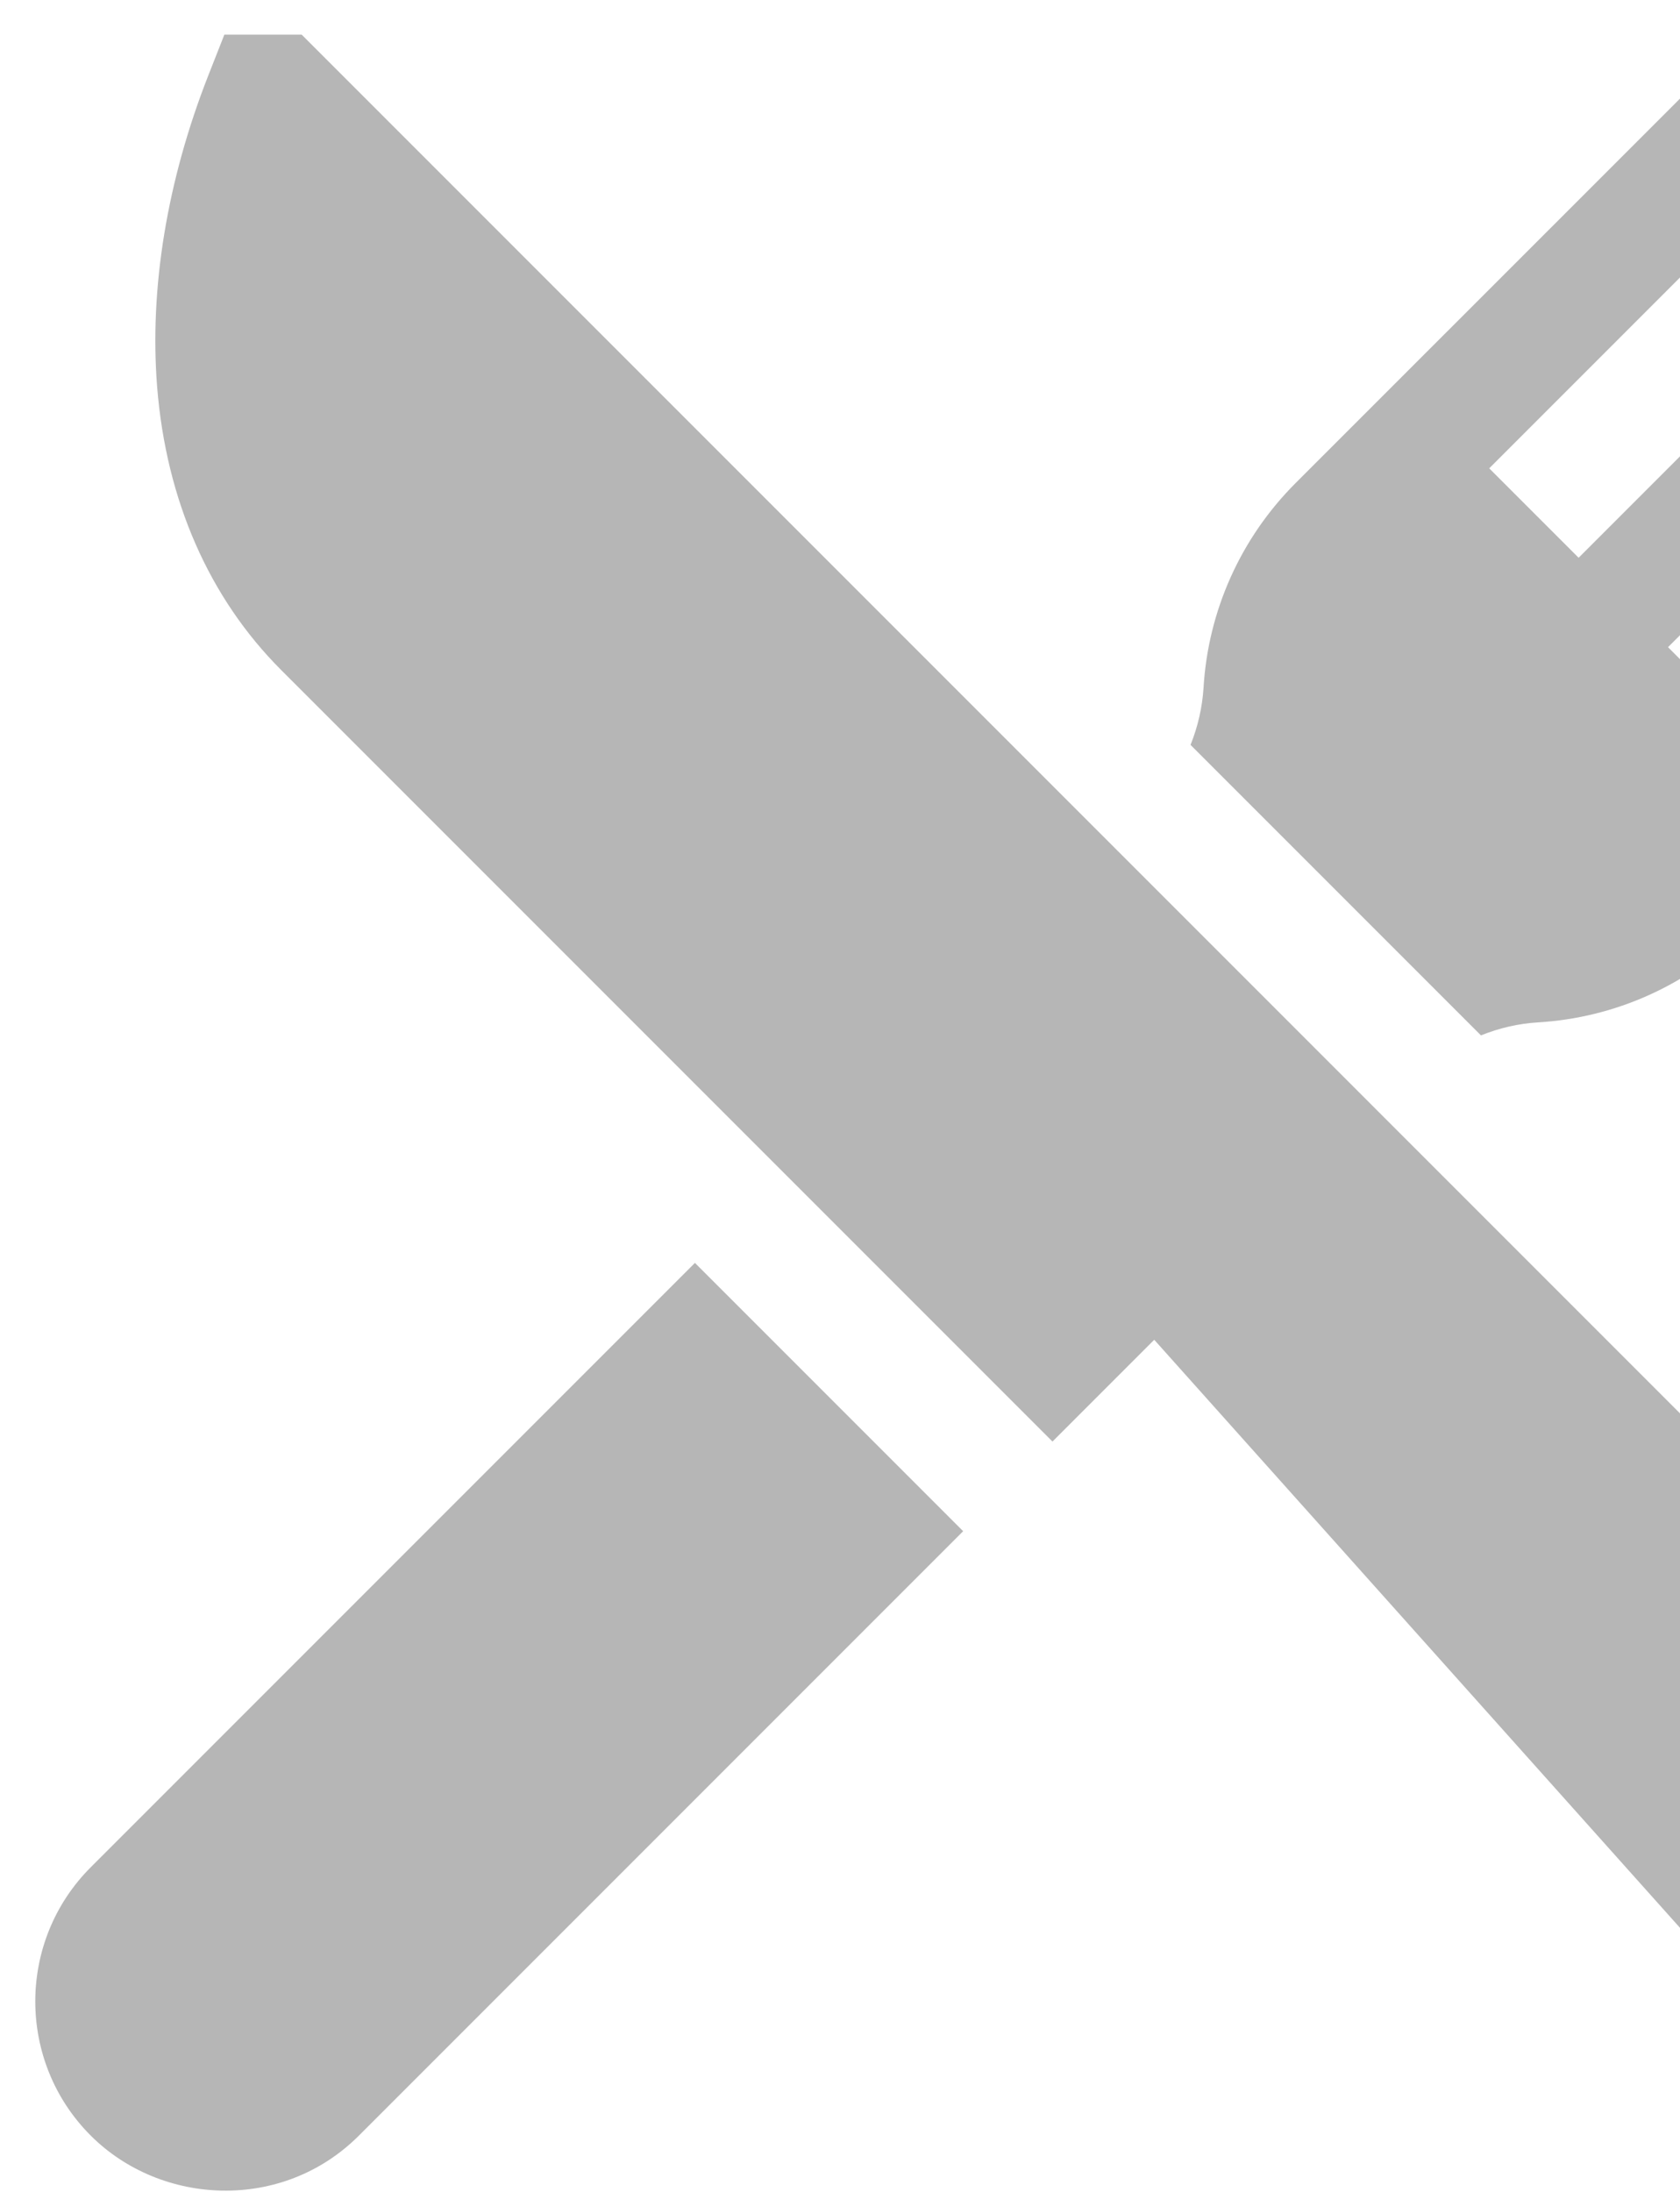 <svg width="23" height="30" viewBox="0 0 23 30" fill="none" xmlns="http://www.w3.org/2000/svg">
<g clip-path="url(#clip0_39_1546)">
<path d="M29.238 25.583L17.658 14.002L4.129 0.473H3.072L2.856 1.022C2.286 2.47 2.043 3.951 2.152 5.304C2.277 6.848 2.863 8.183 3.847 9.168L14.409 19.73L15.802 18.337L25.566 29.255C26.538 30.226 28.209 30.284 29.238 29.255C30.251 28.242 30.251 26.595 29.238 25.583Z" fill="#B6B6B6"/>
<path d="M9.514 17.285L1.242 25.557C0.23 26.569 0.23 28.217 1.242 29.229C2.204 30.191 3.868 30.276 4.914 29.229L13.186 20.957L9.514 17.285Z" fill="#B6B6B6"/>
<path d="M28.752 5.39L24.06 10.082L22.836 8.858L27.528 4.166L26.304 2.942L21.612 7.634L20.388 6.41L25.08 1.718L23.856 0.494L17.735 6.614C16.987 7.363 16.54 8.357 16.477 9.413C16.46 9.681 16.4 9.944 16.299 10.195L20.275 14.171C20.525 14.07 20.789 14.009 21.056 13.993C22.113 13.93 23.107 13.483 23.856 12.734L29.976 6.614L28.752 5.39Z" fill="#B6B6B6"/>
</g>
<defs>
<clipPath id="clip0_39_1546">
<rect width="29.532" height="29.532" fill="white" transform="translate(0.474 0.474)"/>
</clipPath>
</defs>
</svg>
